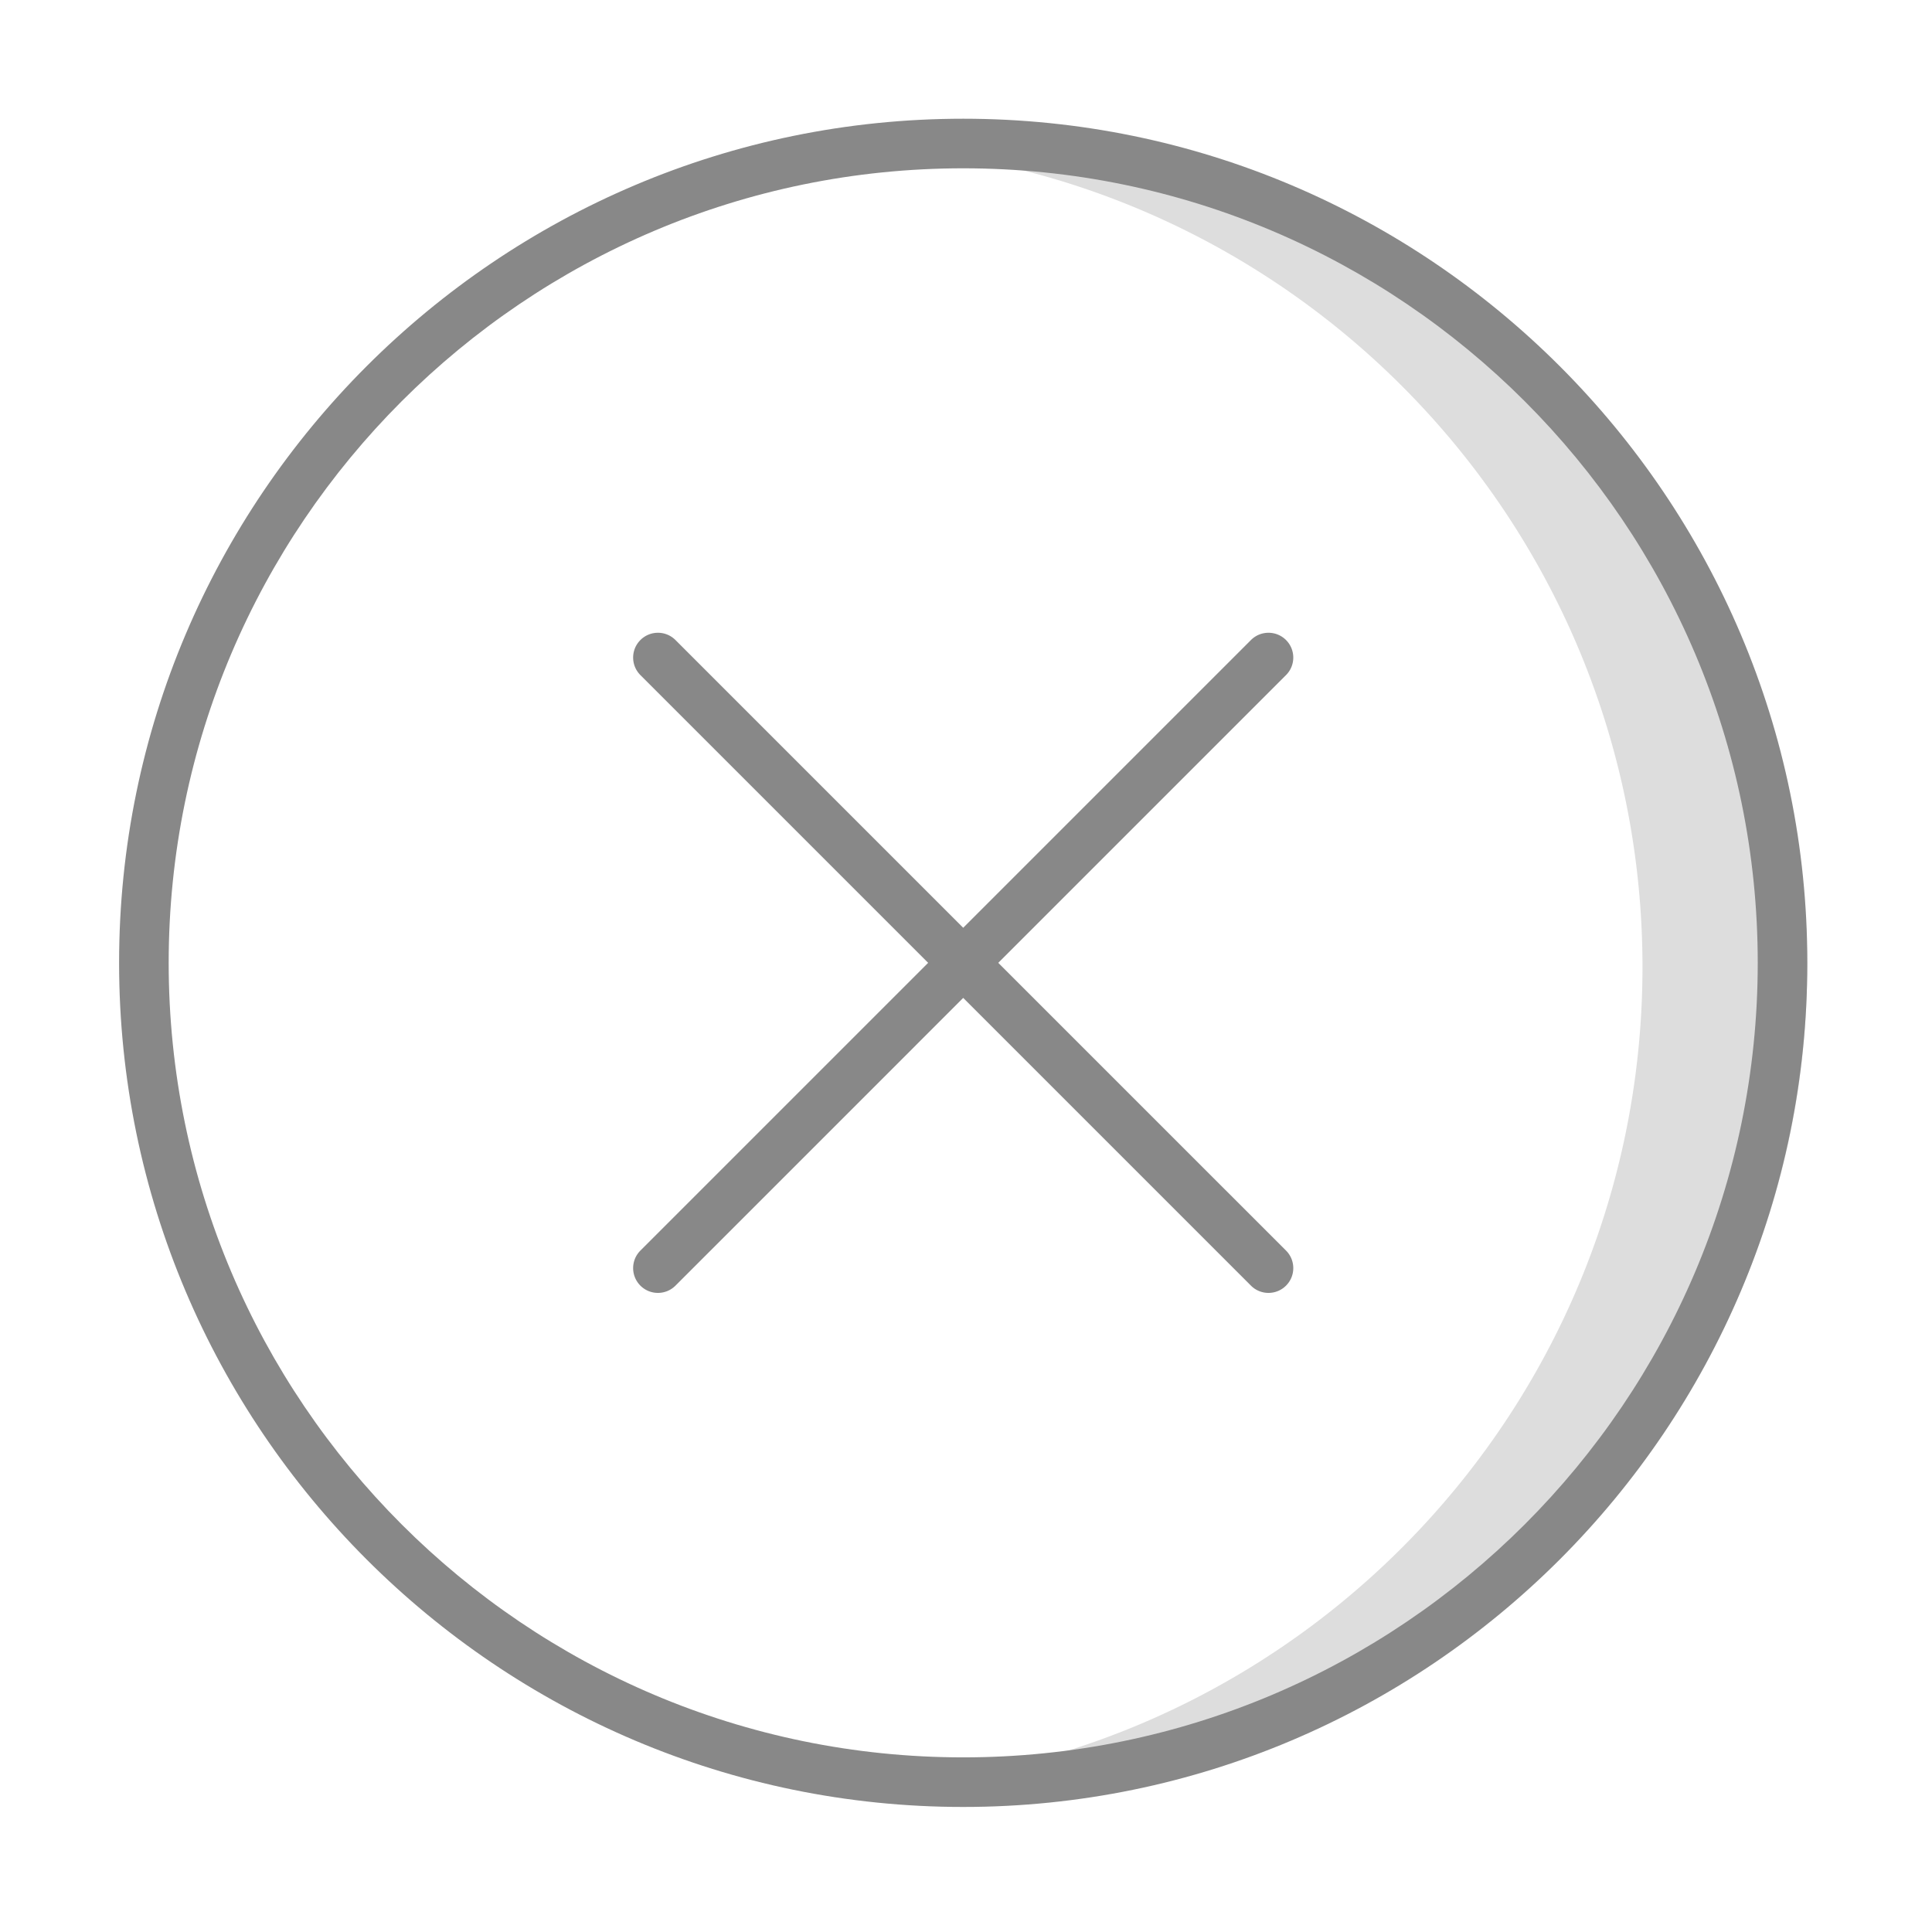 <?xml version="1.0" standalone="no"?><!DOCTYPE svg PUBLIC "-//W3C//DTD SVG 1.1//EN" "http://www.w3.org/Graphics/SVG/1.1/DTD/svg11.dtd"><svg class="icon" width="128px" height="128.00px" viewBox="0 0 1024 1024" version="1.1" xmlns="http://www.w3.org/2000/svg"><path d="M522.31 76.979a440.629 440.629 0 0 0-43.627 2.18c220.029 21.889 391.867 207.524 391.867 433.313S698.712 923.897 478.683 945.785a440.629 440.629 0 0 0 43.627 2.18c240.516 0 435.493-194.977 435.493-435.493S762.825 76.979 522.31 76.979z" fill="#ddd" /><path d="M510.527 62.924c-246.697 0-447.404 200.706-447.404 447.395 0 246.698 200.706 447.404 447.404 447.404 246.689 0 447.395-200.706 447.395-447.404 0-246.689-200.706-447.395-447.395-447.395z m0 868.517c-232.21 0-421.123-188.913-421.123-421.123 0-232.201 188.913-421.114 421.123-421.114 232.201 0 421.114 188.913 421.114 421.114 0.001 232.21-188.912 421.123-421.114 421.123z" fill="#888" /><path d="M681.617 339.228c-5.132-5.132-13.452-5.132-18.584 0L510.523 491.739 358.012 339.228c-5.132-5.132-13.452-5.132-18.584 0-5.132 5.132-5.132 13.452 0 18.584L491.939 510.323 339.428 662.834c-5.132 5.132-5.132 13.452 0 18.584 2.566 2.566 5.928 3.849 9.292 3.849s6.726-1.283 9.292-3.849L510.523 528.906l152.511 152.511a13.099 13.099 0 0 0 9.292 3.849c3.363 0 6.726-1.283 9.292-3.849 5.132-5.132 5.132-13.452 0-18.584L529.106 510.323l152.511-152.511c5.132-5.132 5.132-13.453 0-18.585z" fill="#888" /></svg>